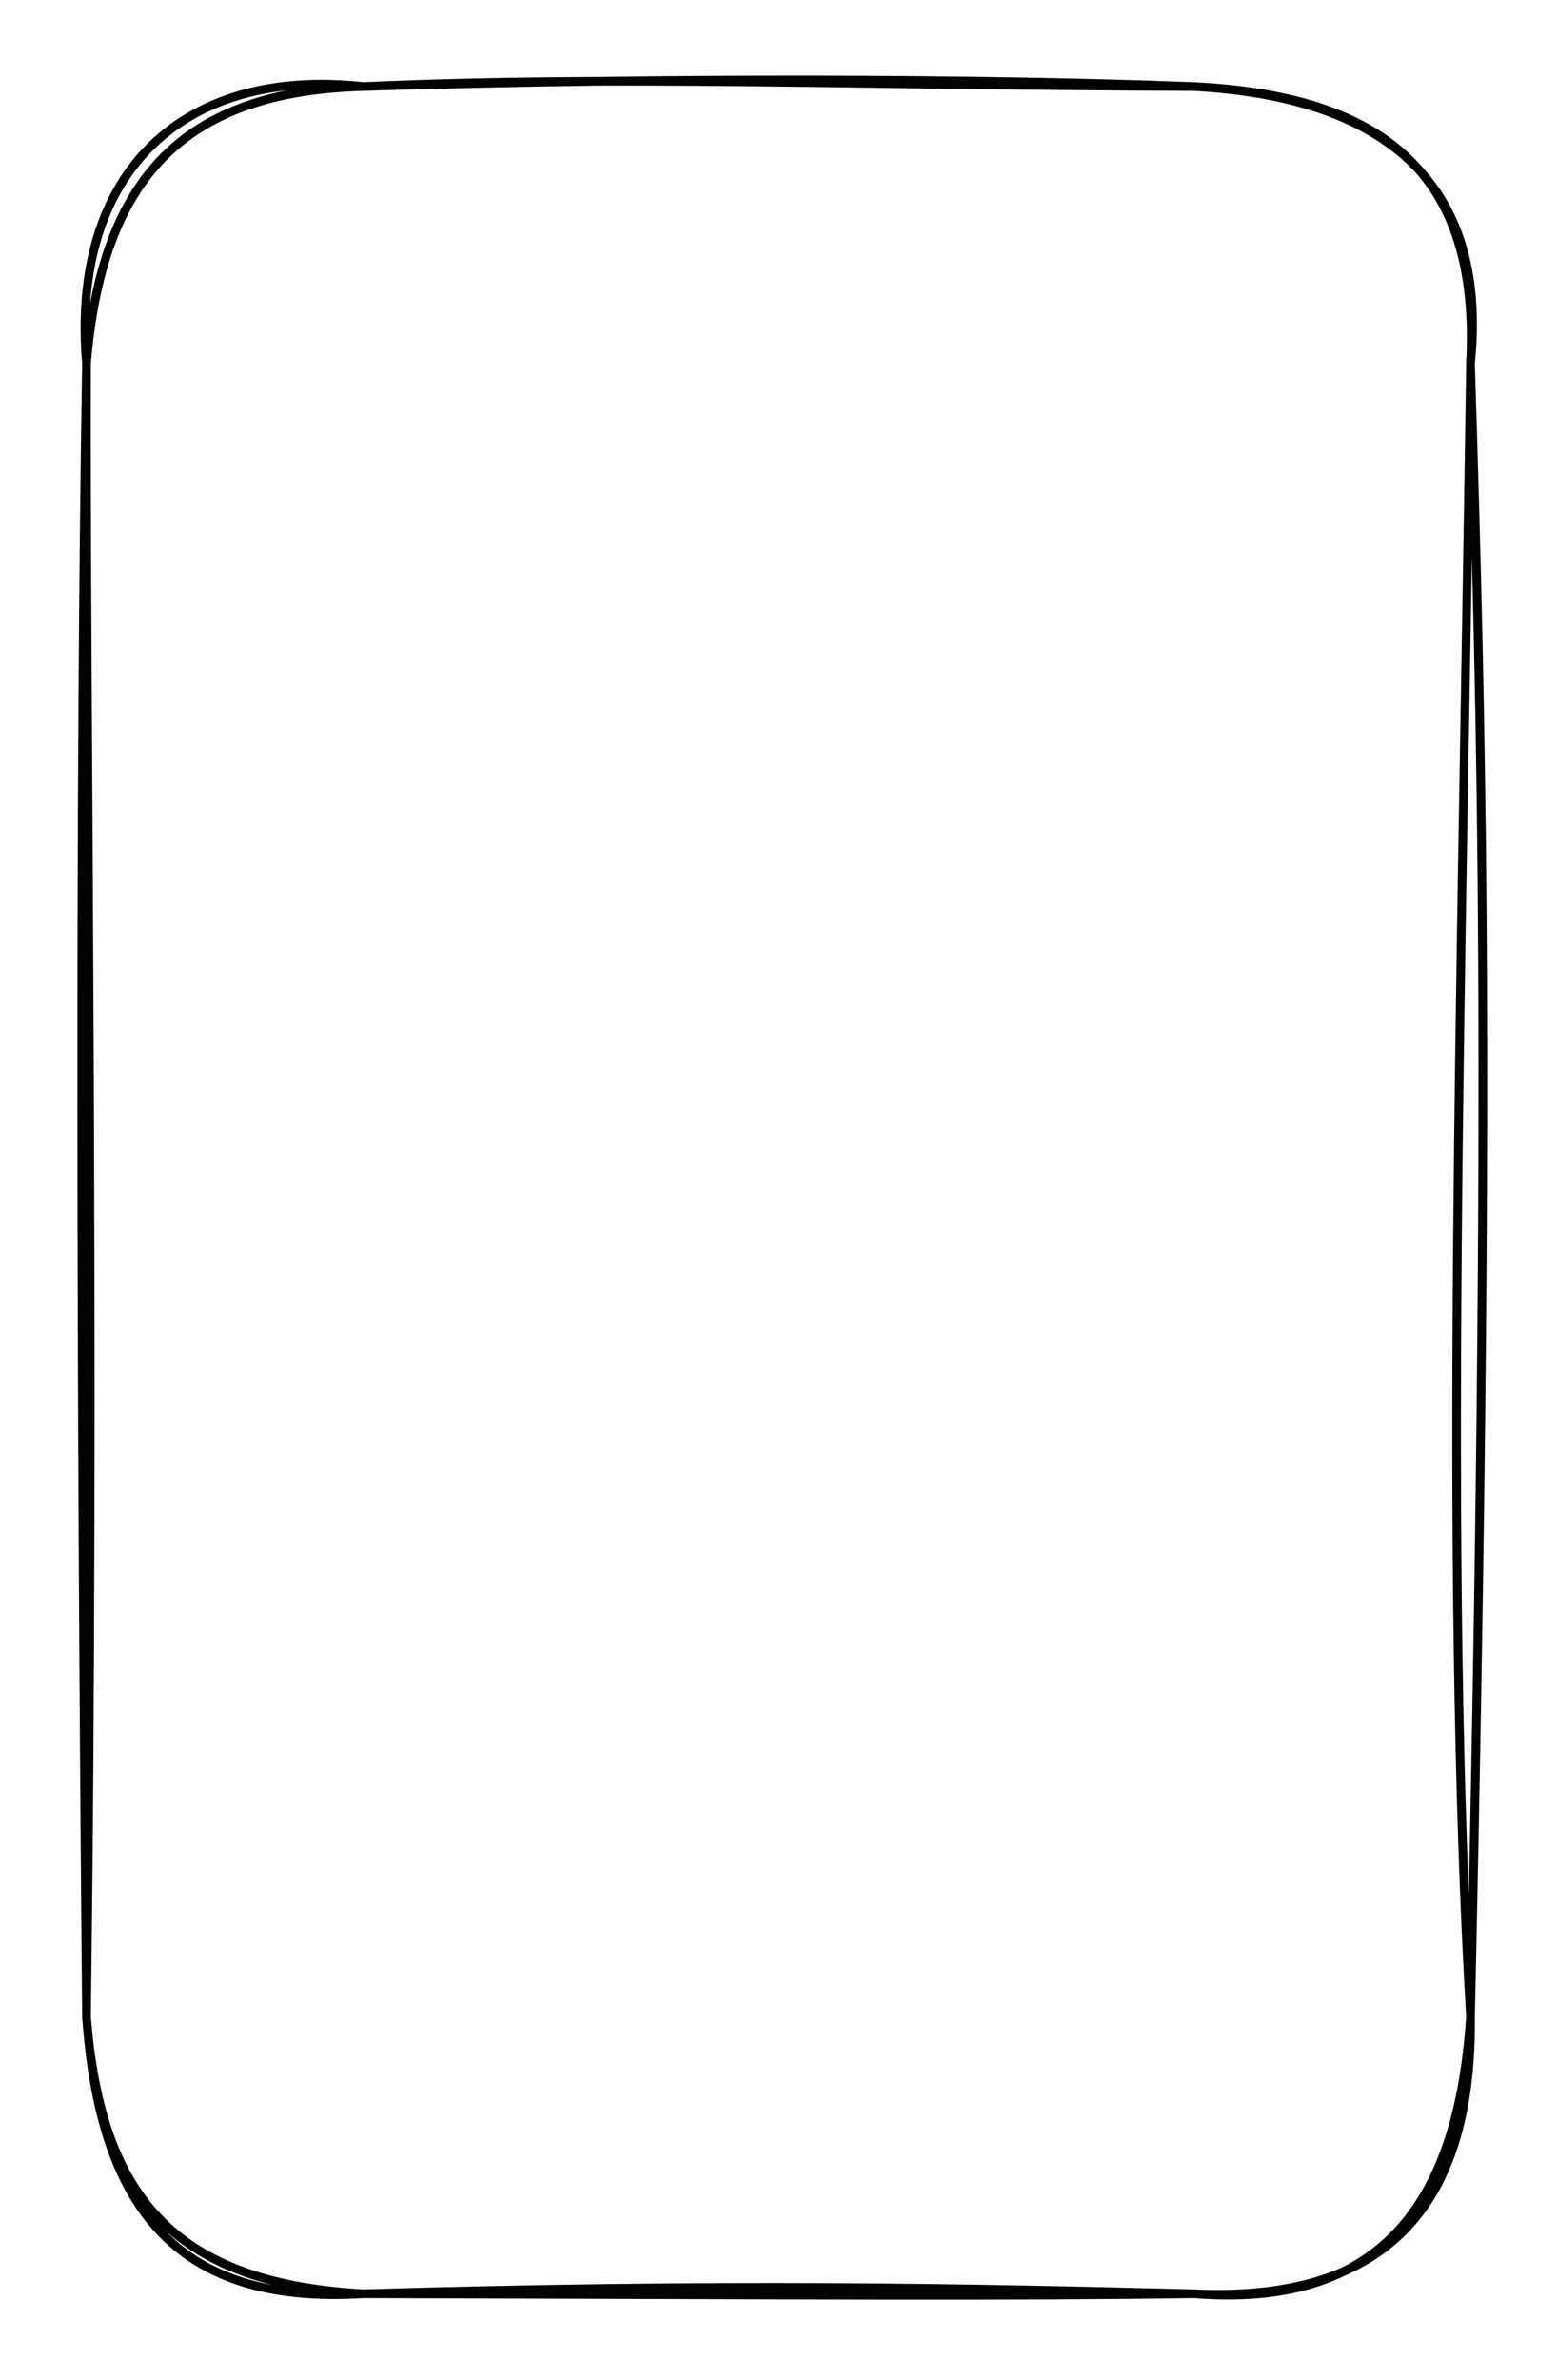 <svg version="1.1" xmlns="http://www.w3.org/2000/svg" viewBox="0 0 180 275" width="180" height="275">
  <!-- svg-source:excalidraw -->
  <!-- payload-type:application/vnd.excalidraw+json --><!-- payload-version:2 --><!-- payload-start -->eyJ2ZXJzaW9uIjoiMSIsImVuY29kaW5nIjoiYnN0cmluZyIsImNvbXByZXNzZWQiOnRydWUsImVuY29kZWQiOiJ4nGVSyW7CMFx1MDAxML3zXHUwMDE1UbhWQIJcdTAwMTNcdTAwMDLH0kqt1OXAoZuqysRDYsXYke2wXHUwMDE08e+1XHLEQH2wNG+WN29mdp0gXGL1toZwXHUwMDEyhLDJMaNE4nV4Y/FcdTAwMTVIRVx1MDAwNTeu2NlKNDJ3kaXWtZr0+7iue1x1MDAwNdVzIapeLpaHNGCwXHUwMDA0rpVcdPwydlx1MDAxMOzcf0YkIdeYXHUwMDE3XGZcXIJzea4ovlx1MDAwNl9cdTAwMDR3tFx1MDAxMUJcdTAwMTnKRnFcdTAwMTa1XHUwMDExVN1cdTAwMTk6XHLEuFx1MDAxN5gp8Fx1MDAxZVx1MDAwYoXDgkxf03T6uVxcP/88PH2gpHlnnnVBXHUwMDE5m+ktO4jCednIs56UlqKCN0p0admv8DZPXHQzNJ8lRVOUXHUwMDFjlLrIXHUwMDExNc6p3lpsMGjRw1x1MDAxMCaBRzbGymLU2jYjTtFcdTAwMTX3VDAhLXd34J5nn+O8KkxcdTAwMGKctDFaYq5qLM1OfNz6pCr13CXQotSWMEk8IbjhRkmcoXiUjbwkS1M/XHUwMDEyt+fvc/mcXHUwMDFj5Z9cdTAwMTbvVz88XCJ737CNvz87XHUwMDE5X6qpXHQ+rDZKx4MxyqJcdTAwMDSNXCLfXHUwMDAwo7wyTt4w5jGRV/5cdTAwMWFcdTAwMWO6N78rXHUwMDFhmnOdaVOybc1ooGRGf+GiTLiisL79P8juwr2wc+zfnlx1MDAwZjid+87+XHUwMDBmcVx1MDAwZtl2In0=<!-- payload-end -->
  <defs>
    <style class="style-fonts">
      @font-face {
        font-family: "Virgil";
        src: url("https://unpkg.com/@excalidraw/excalidraw@0.14.2/dist/excalidraw-assets/Virgil.woff2");
      }
      @font-face {
        font-family: "Cascadia";
        src: url("https://unpkg.com/@excalidraw/excalidraw@0.14.2/dist/excalidraw-assets/Cascadia.woff2");
      }
    </style>
  </defs>
  <rect x="0" y="0" width="180" height="275" fill="#ffffff"/><g stroke-linecap="round" transform="translate(10 10) rotate(0 80 127.5)"><path d="M32 0 M32 0 C66.83 -1.12, 104.95 -0.9, 128 0 M32 0 C61.33 -1.33, 89.61 -0.1, 128 0 M128 0 C149.82 1.09, 161.17 9.95, 160 32 M128 0 C151.06 1.25, 162.04 12, 160 32 M160 32 C159.03 101.71, 156.93 171.15, 160 223 M160 32 C161.27 72.68, 162.44 113.33, 160 223 M160 223 C160.23 244.15, 150.86 256.08, 128 255 M160 223 C158.5 245.57, 148.92 256.67, 128 255 M128 255 C101.38 254.32, 73.31 253.76, 32 255 M128 255 C106.07 255.32, 85.1 255.16, 32 255 M32 255 C9.47 253.74, 1.61 243.08, 0 223 M32 255 C10.06 256.38, 1.55 244.65, 0 223 M0 223 C1.03 145.49, -0.13 69.9, 0 32 M0 223 C-0.66 151.67, -0.81 80.6, 0 32 M0 32 C1.8 10.52, 11.25 0.57, 32 0 M0 32 C-1.89 9.74, 11.35 -2.28, 32 0" stroke="#000000" stroke-width="1" fill="none"/></g></svg>